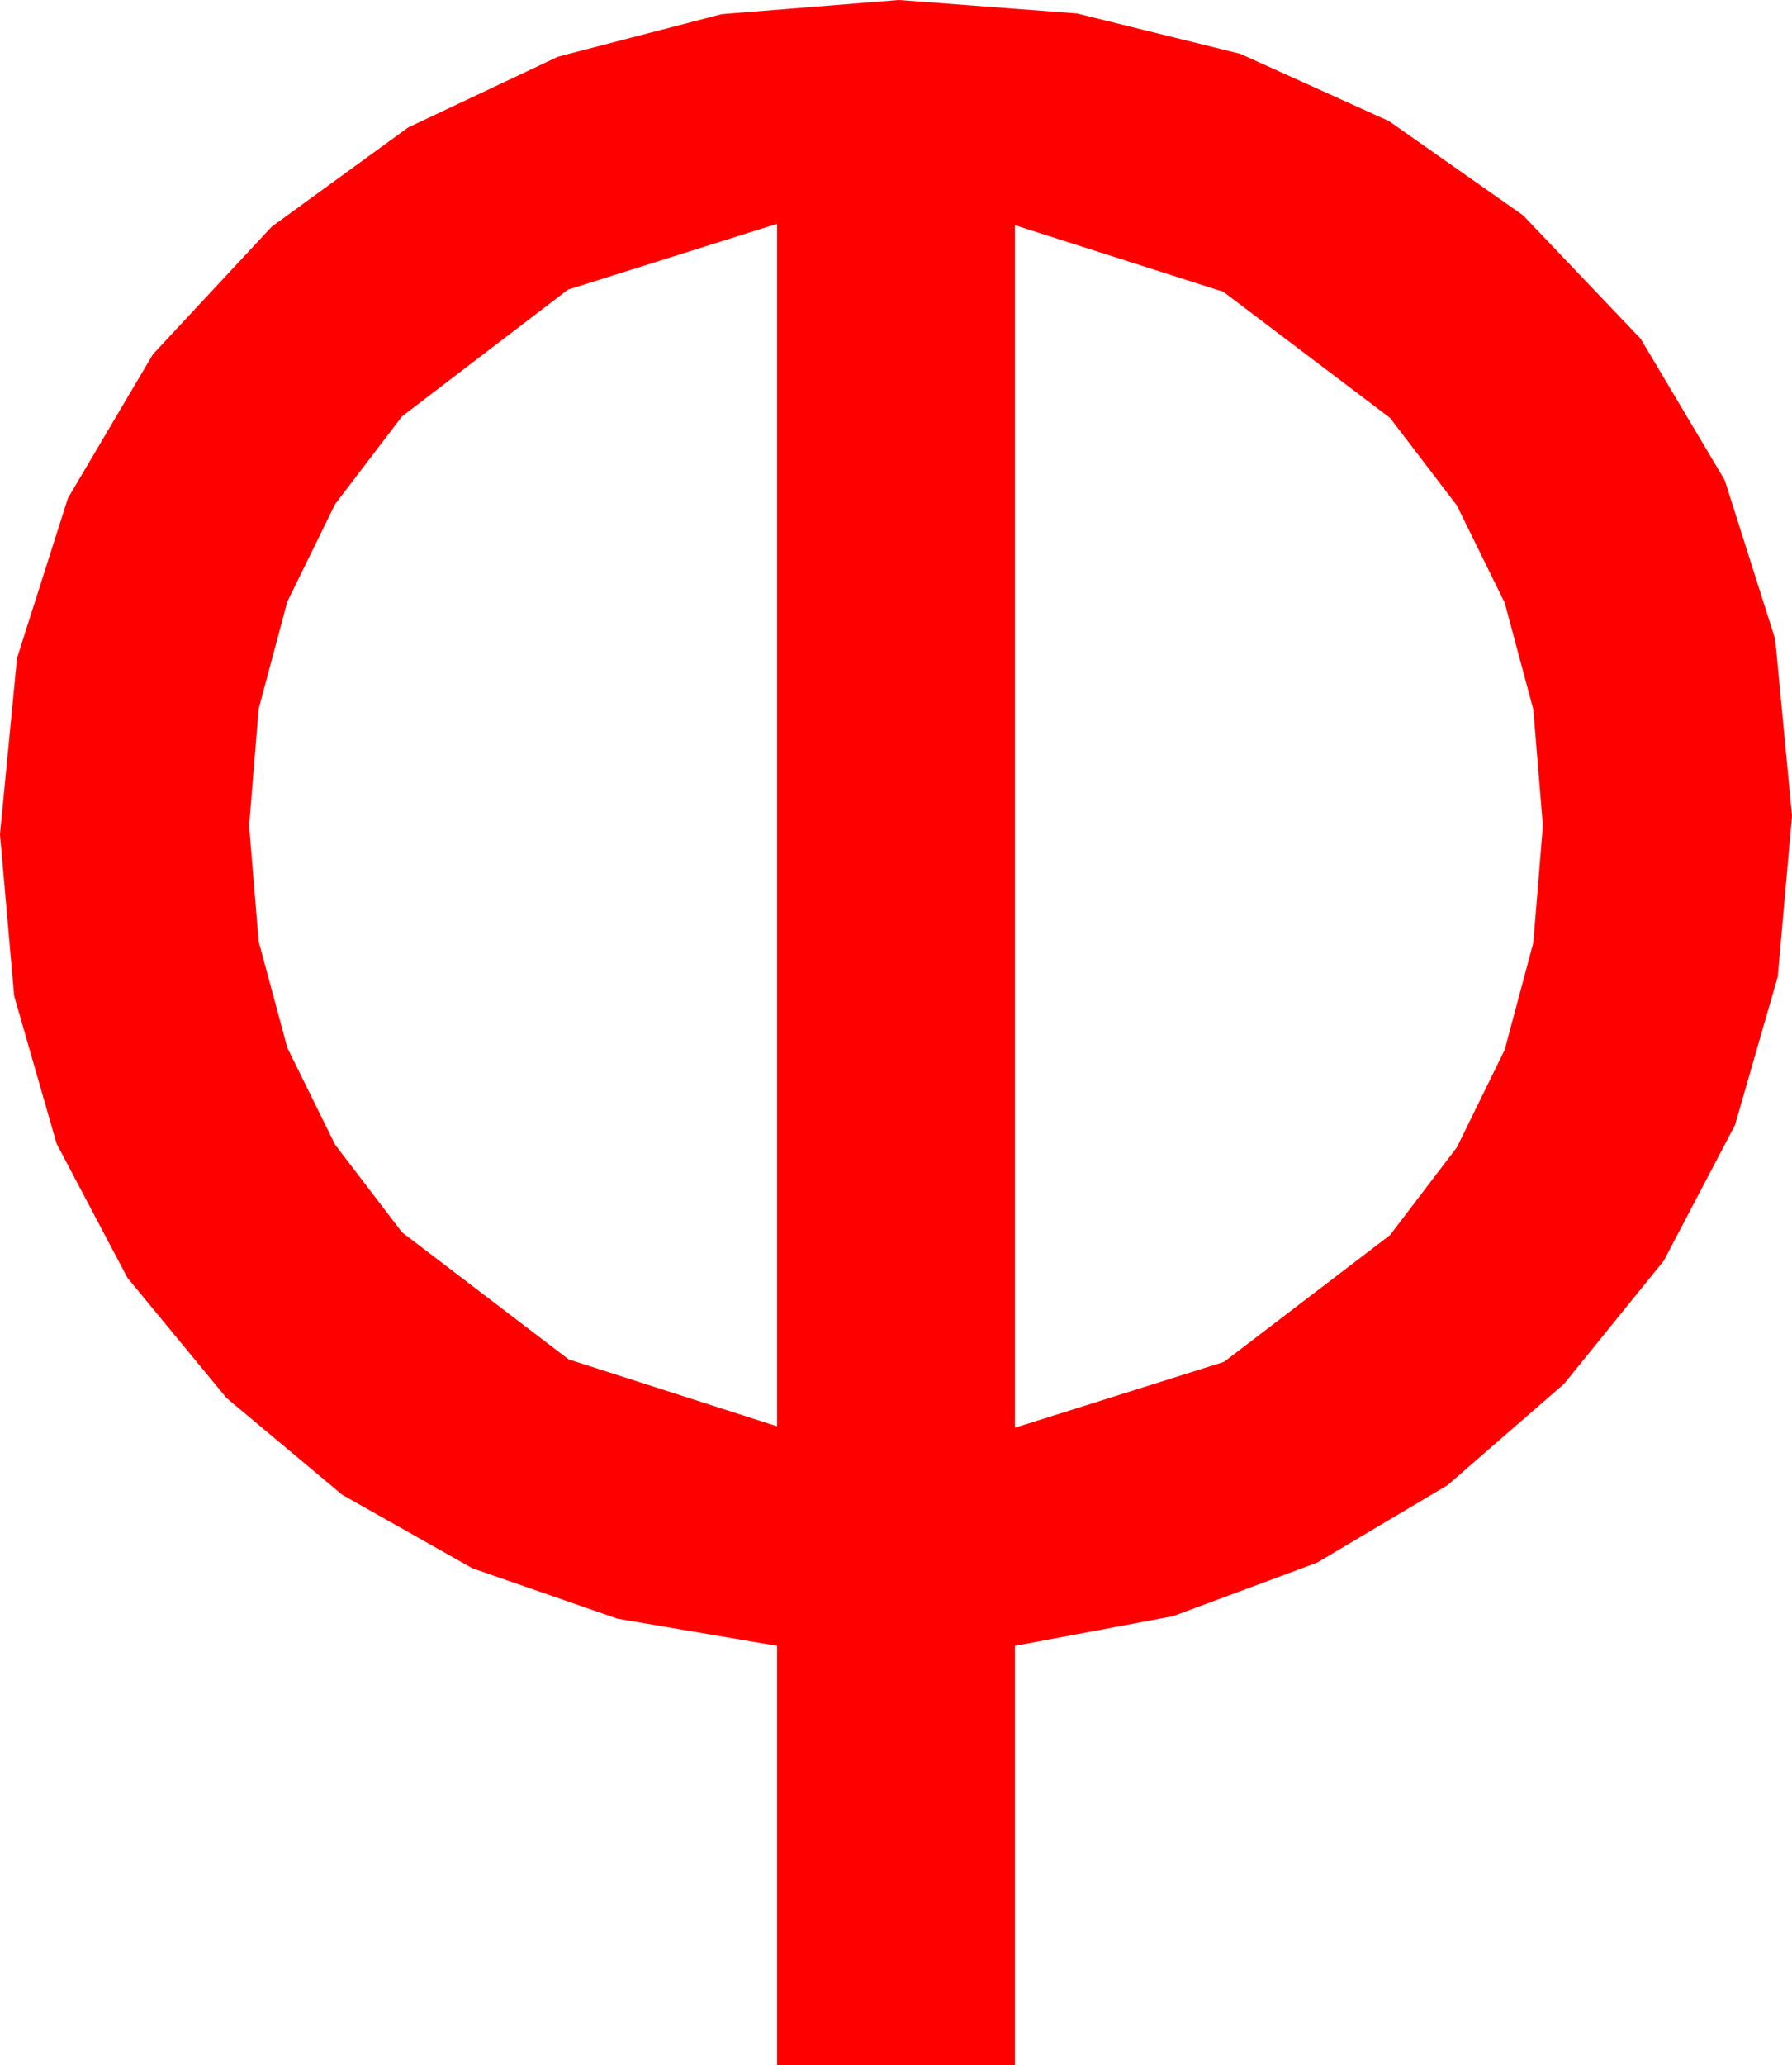 <?xml version="1.0" encoding="utf-8"?>
<!DOCTYPE svg PUBLIC "-//W3C//DTD SVG 1.1//EN" "http://www.w3.org/Graphics/SVG/1.1/DTD/svg11.dtd">
<svg width="37.09" height="42.715" xmlns="http://www.w3.org/2000/svg" xmlns:xlink="http://www.w3.org/1999/xlink" xmlns:xml="http://www.w3.org/XML/1998/namespace" version="1.1">
  <g>
    <g>
      <path style="fill:#FF0000;fill-opacity:1" d="M21.006,4.658L21.006,29.531 25.334,28.169 28.77,25.547 30.154,23.732 31.143,21.716 31.736,19.499 31.934,17.08 31.736,14.674 31.143,12.466 30.154,10.455 28.77,8.643 25.32,6.035 21.006,4.658z M16.084,4.629L11.755,5.991 8.32,8.613 6.936,10.428 5.947,12.444 5.354,14.661 5.156,17.08 5.354,19.473 5.947,21.672 6.936,23.677 8.32,25.488 11.77,28.118 16.084,29.502 16.084,4.629z M18.604,0L22.289,0.278 25.671,1.113 28.749,2.505 31.523,4.453 33.959,7.009 35.698,9.932 36.742,13.22 37.09,16.875 36.795,20.202 35.911,23.269 34.437,26.076 32.373,28.623 29.96,30.72 27.261,32.322 24.276,33.43 21.006,34.043 21.006,42.715 16.084,42.715 16.084,34.043 12.779,33.481 9.778,32.439 7.081,30.917 4.688,28.916 2.637,26.429 1.172,23.657 0.293,20.599 0,17.256 0.352,13.614 1.406,10.305 3.164,7.33 5.625,4.688 8.447,2.637 11.55,1.172 14.936,0.293 18.604,0z" />
    </g>
  </g>
</svg>